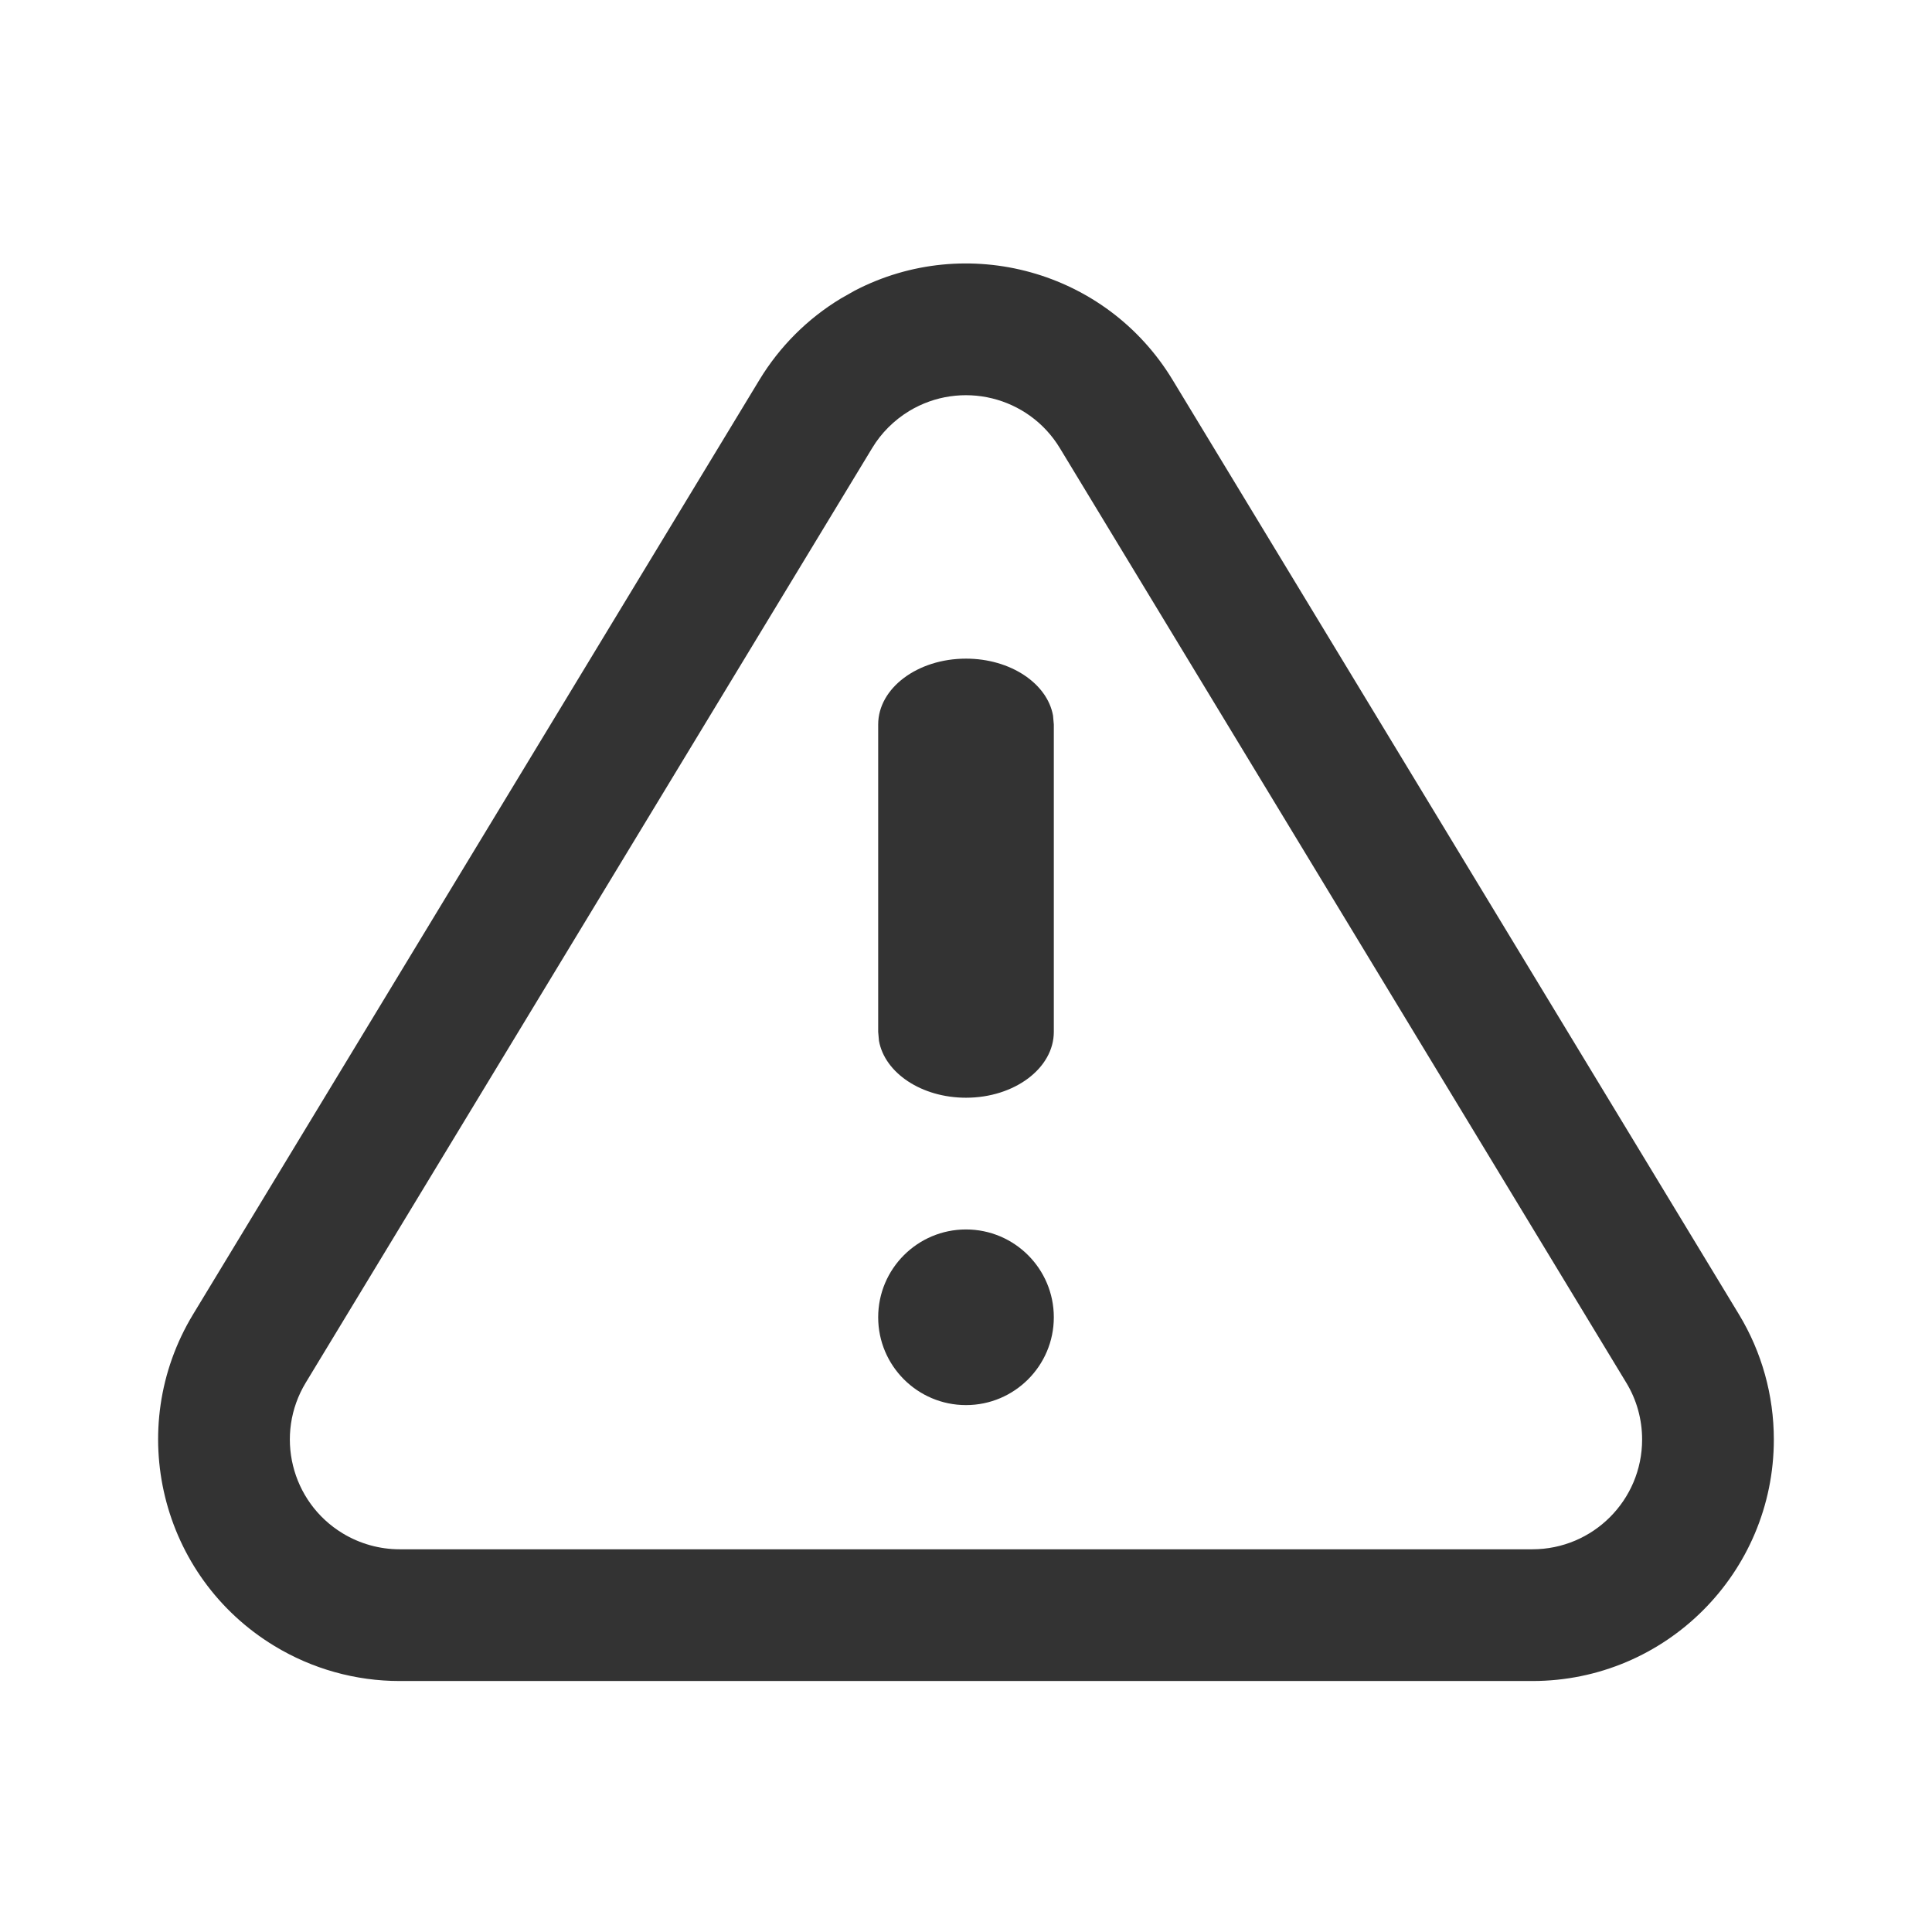 <?xml version="1.0" encoding="UTF-8"?>
<svg width="22px" height="22px" viewBox="0 0 22 22" version="1.1" xmlns="http://www.w3.org/2000/svg" xmlns:xlink="http://www.w3.org/1999/xlink">
    <title>report</title>
    <defs>
        <rect id="path-1" x="0" y="0" width="22" height="22"></rect>
        <mask id="mask-2" maskContentUnits="userSpaceOnUse" maskUnits="objectBoundingBox" x="0" y="0" width="22" height="22" fill="white">
            <use xlink:href="#path-1"></use>
        </mask>
    </defs>
    <g id="report" stroke="none" stroke-width="1" fill="none" fill-rule="evenodd">
        <g id="Report" opacity="0" stroke="#999999" stroke-dasharray="3">
            <use id="r" mask="url(#mask-2)" xlink:href="#path-1"></use>
        </g>
        <g id="编组-18">
            <path d="M0,0 L22,0 L22,22 L0,22 L0,0 Z" id="r" fill="#F13D3D" opacity="0"></path>
            <path d="M9.732,3.31 C11.007,2.646 12.596,3.078 13.352,4.325 L13.352,4.325 L19.801,14.966 C20.062,15.396 20.199,15.889 20.199,16.392 C20.199,17.91 18.968,19.142 17.449,19.142 L17.449,19.142 L4.551,19.142 C4.048,19.142 3.555,19.004 3.125,18.743 C1.827,17.956 1.412,16.265 2.199,14.966 L2.199,14.966 L8.648,4.325 C8.878,3.946 9.196,3.628 9.575,3.399 L9.575,3.399 Z M12.069,5.103 C11.711,4.512 10.943,4.324 10.352,4.681 C10.18,4.786 10.035,4.93 9.931,5.103 L9.931,5.103 L3.482,15.744 C3.124,16.334 3.312,17.103 3.903,17.461 C4.098,17.579 4.322,17.642 4.551,17.642 L4.551,17.642 L17.449,17.642 C18.14,17.642 18.699,17.082 18.699,16.392 C18.699,16.163 18.637,15.939 18.518,15.744 L18.518,15.744 Z M11,14 C11.552,14 12,14.448 12,15 C12,15.552 11.552,16 11,16 C10.448,16 10,15.552 10,15 C10,14.448 10.448,14 11,14 Z M11,7.5 C11.506,7.5 11.925,7.782 11.991,8.148 L12,8.25 L12,11.75 C12,12.164 11.552,12.5 11,12.5 C10.494,12.5 10.075,12.218 10.009,11.852 L10,11.75 L10,8.25 C10,7.836 10.448,7.5 11,7.5 Z" id="形状结合" fill="#333333" fill-rule="nonzero"></path>
        </g>
    </g>
</svg>